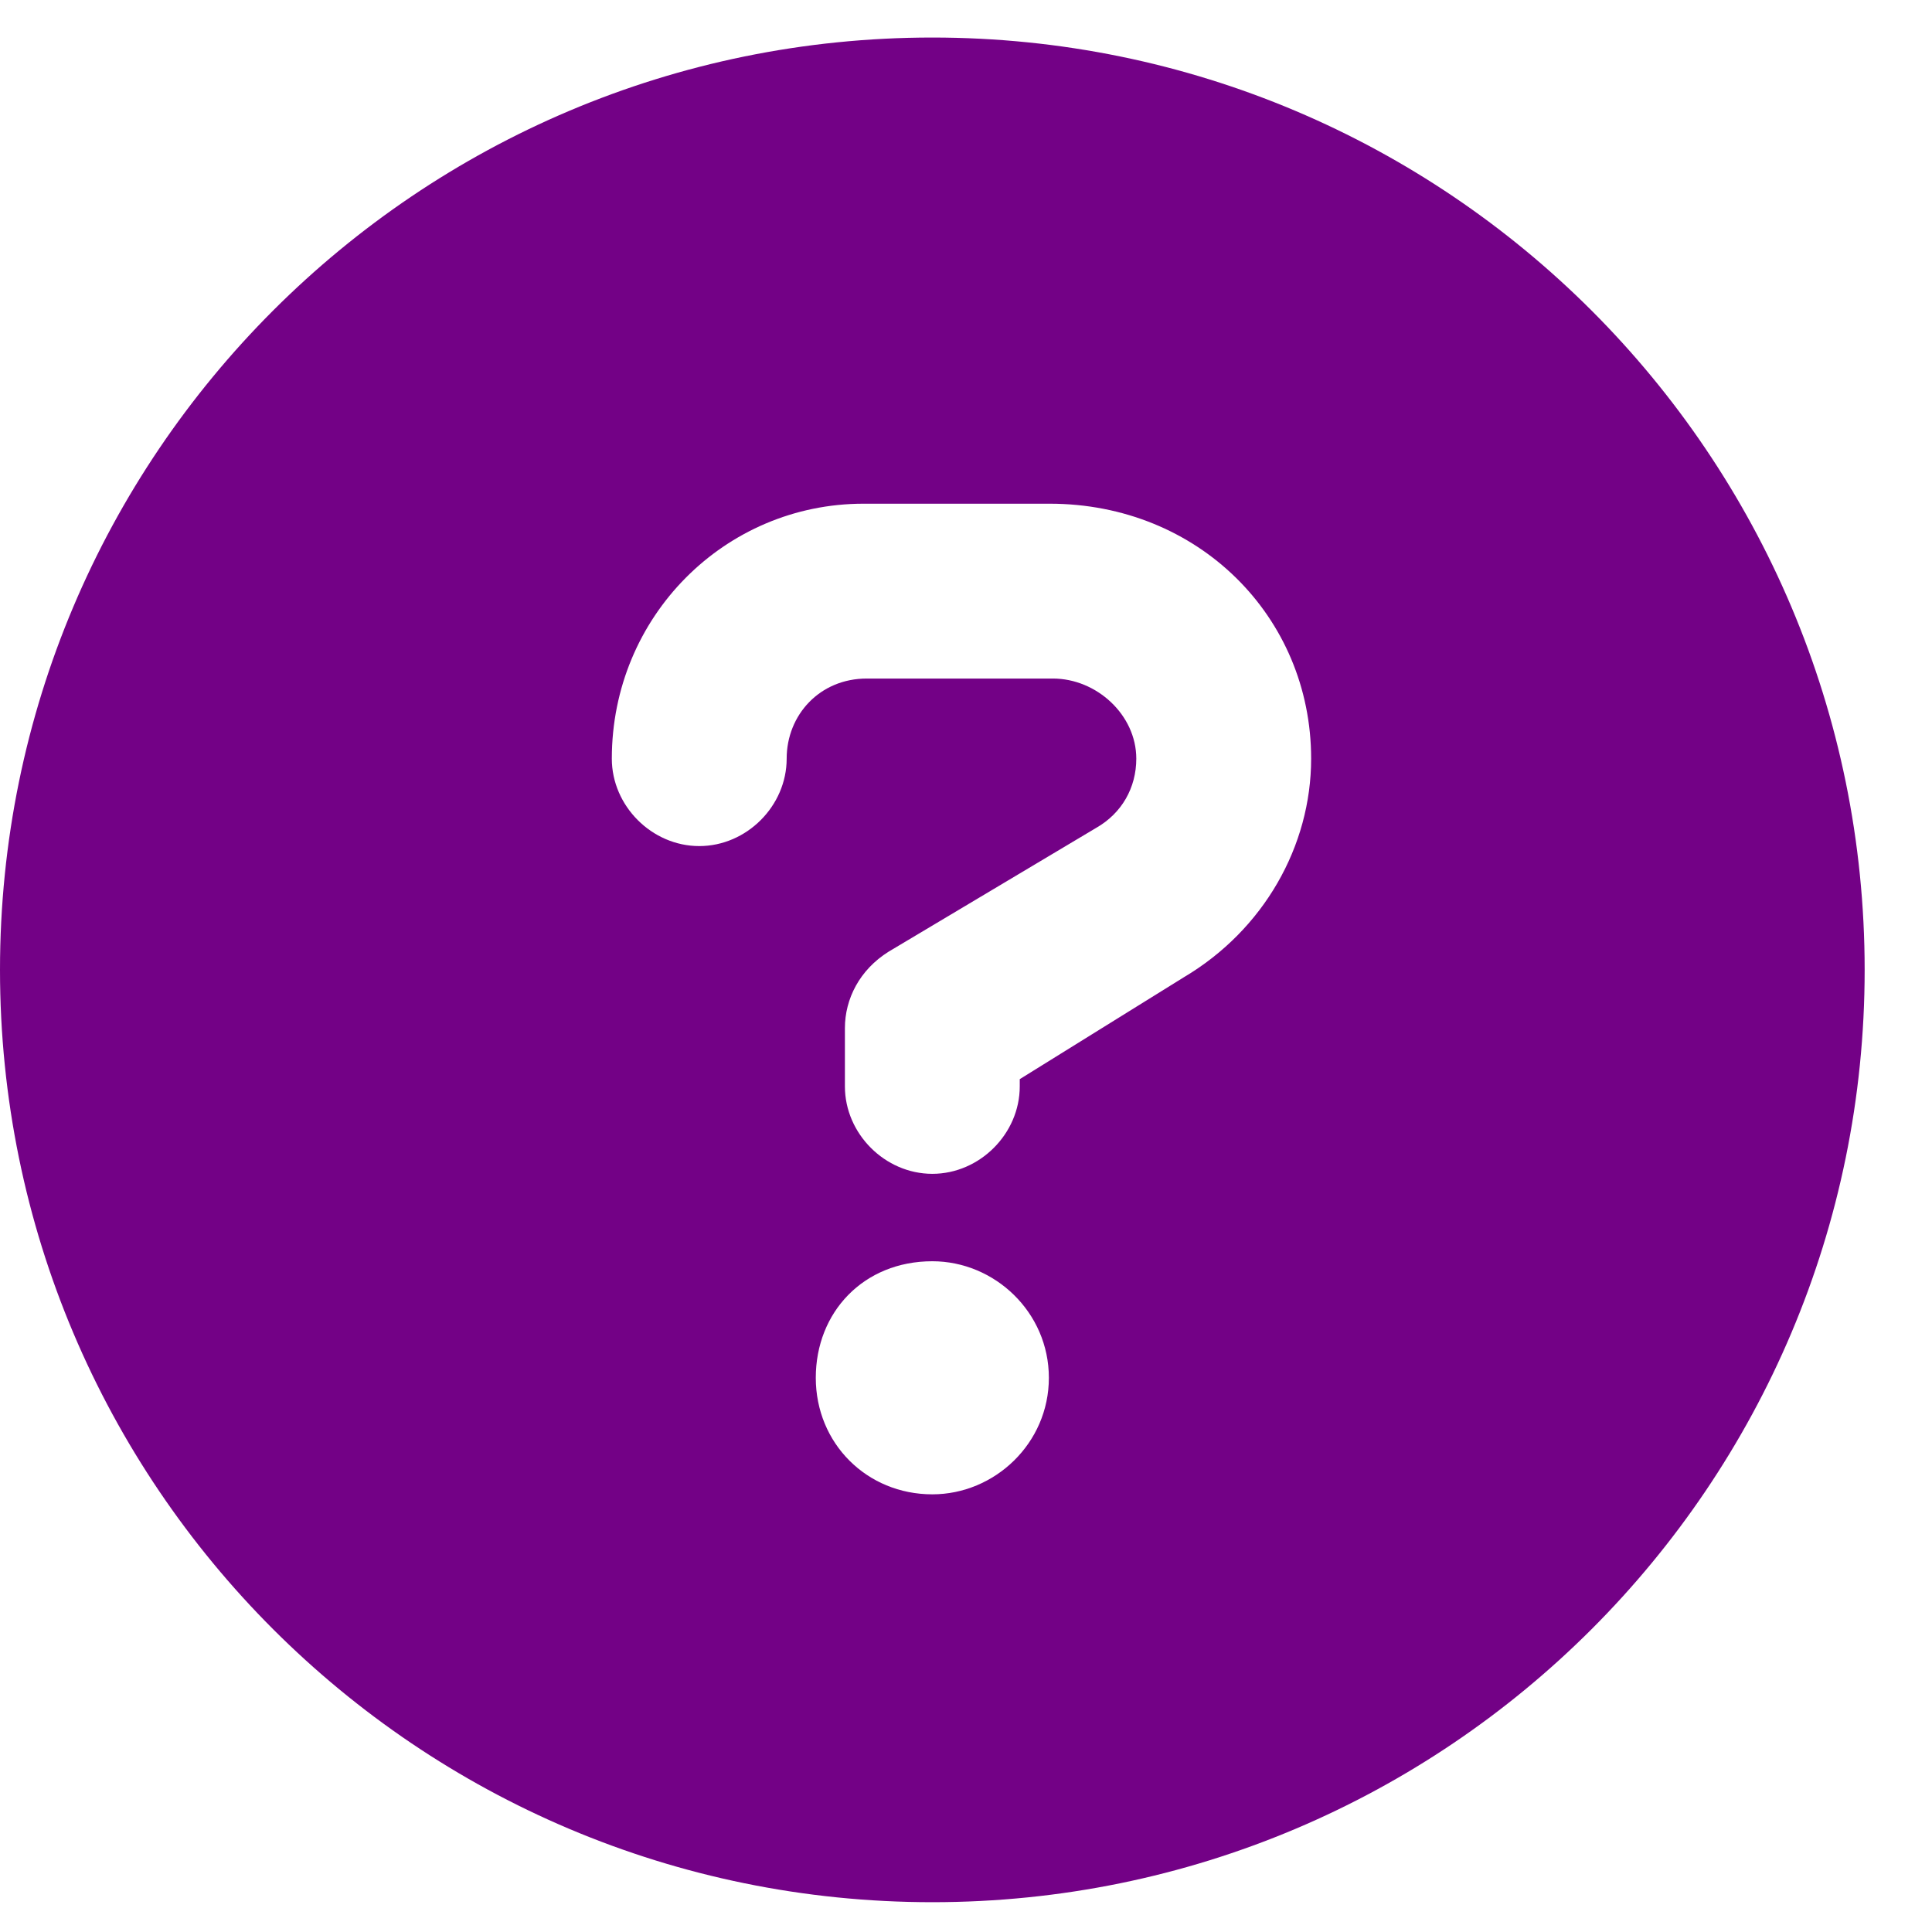 <svg width="28" height="28" viewBox="0 0 28 28" fill="none" xmlns="http://www.w3.org/2000/svg">
<path d="M13.512 0.544C6.049 0.544 0 6.593 0 14.056C0 21.52 6.049 27.568 13.512 27.568C20.976 27.568 27.024 21.52 27.024 14.056C27.024 6.593 20.976 0.544 13.512 0.544ZM13.512 21.657C12.562 21.657 11.823 20.918 11.823 19.968C11.823 19.018 12.515 18.279 13.512 18.279C14.415 18.279 15.201 19.018 15.201 19.968C15.201 20.918 14.415 21.657 13.512 21.657ZM17.159 14.162L14.779 15.64V15.745C14.779 16.431 14.198 17.012 13.512 17.012C12.826 17.012 12.245 16.431 12.245 15.745V14.901C12.245 14.478 12.457 14.056 12.879 13.792L15.887 11.998C16.257 11.787 16.468 11.417 16.468 10.995C16.468 10.361 15.893 9.834 15.259 9.834H12.562C11.881 9.834 11.401 10.361 11.401 10.995C11.401 11.681 10.82 12.262 10.134 12.262C9.448 12.262 8.867 11.681 8.867 10.995C8.867 8.936 10.504 7.3 12.515 7.3H15.212C17.365 7.3 19.002 8.936 19.002 10.995C19.002 12.262 18.315 13.476 17.159 14.162Z" fill="#730186"/>
</svg>
